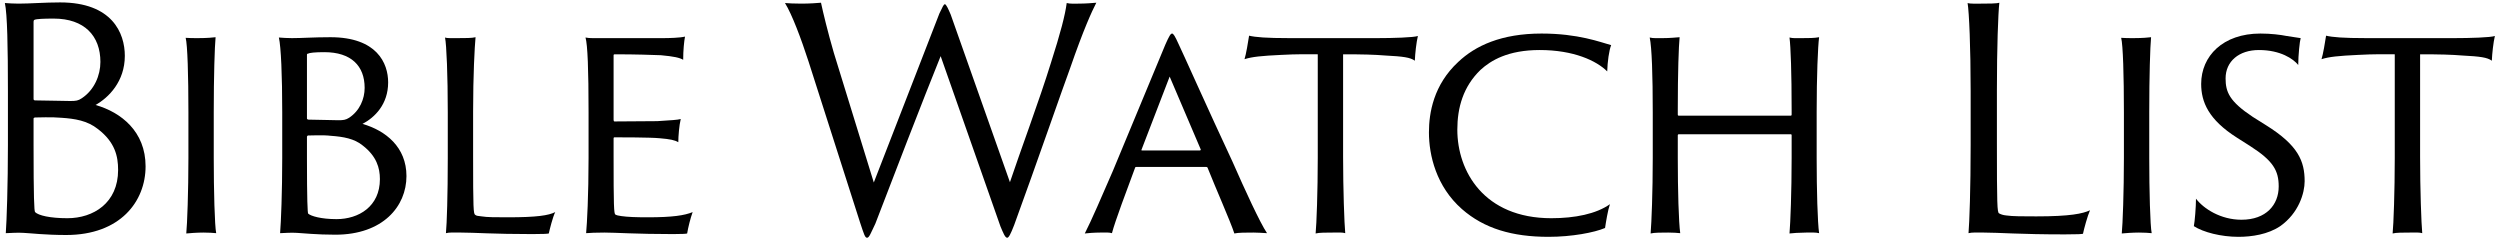 <?xml version="1.0" encoding="UTF-8"?>
<svg width="344px" height="33px" viewBox="0 0 344 33" version="1.1" xmlns="http://www.w3.org/2000/svg" xmlns:xlink="http://www.w3.org/1999/xlink">
    <title>bwl_text_black</title>
    <g id="Page-1" stroke="none" stroke-width="1" fill="none" fill-rule="evenodd">
        <g id="BWL---Style-Guide-and-CDN-Images" transform="translate(-132, -1043)" fill="#000000" fill-rule="nonzero">
            <g id="bwl_text_black" transform="translate(132.67, 1043.332)">
                <path d="M3.948,2.646 C3.948,2.52 3.99,2.436 4.074,2.394 C4.368,2.268 5.334,2.226 6.72,2.226 C10.962,2.226 13.146,4.62 13.146,8.19 C13.146,10.038 12.306,12.054 10.584,13.188 C10.08,13.524 9.786,13.566 8.988,13.566 C8.358,13.566 4.914,13.482 4.116,13.482 C3.99,13.44 3.948,13.398 3.948,13.272 L3.948,2.646 Z M15.582,23.058 C15.582,27.594 12.18,29.694 8.61,29.694 C6.216,29.694 4.62,29.316 4.158,28.854 C4.032,28.728 3.948,26.88 3.948,19.614 L3.948,16.002 C3.948,15.918 3.99,15.876 4.116,15.834 C4.494,15.834 6.468,15.75 7.812,15.876 C9.618,16.002 11.34,16.254 12.81,17.43 C15.162,19.236 15.582,21.168 15.582,23.058 Z M0.42,19.614 C0.42,25.074 0.252,30.072 0.126,31.752 C0.756,31.71 1.932,31.668 2.562,31.71 C3.528,31.752 5.544,32.004 8.442,32.004 C15.876,32.004 19.362,27.384 19.362,22.554 C19.362,17.766 16.002,15.12 12.474,14.112 C14.28,13.104 16.506,10.878 16.506,7.35 C16.506,4.242 14.784,0 7.602,0 C5.46,0 3.444,0.168 1.89,0.168 C1.26,0.168 0.546,0.126 0,0.084 C0.336,1.596 0.42,6.216 0.42,12.222 L0.42,19.614 Z" id="Shape"></path>
                <path d="M25.256,21.42 C25.256,25.998 25.088,30.576 24.962,31.794 C25.34,31.752 26.474,31.668 27.314,31.668 C27.945,31.668 28.742,31.71 29.078,31.752 C28.869,30.744 28.742,25.872 28.742,21.42 L28.742,15.12 C28.742,10.08 28.869,6.132 28.994,4.788 C28.701,4.83 27.776,4.914 26.601,4.914 C26.055,4.914 25.256,4.914 24.878,4.872 C25.131,5.838 25.256,10.038 25.256,15.12 L25.256,21.42 Z" id="Path"></path>
                <path d="M41.567,7.224 C41.567,7.098 41.609,7.056 41.693,7.056 C41.903,6.93 42.659,6.846 43.961,6.846 C47.657,6.846 49.505,8.736 49.505,11.76 C49.505,13.272 48.833,14.91 47.363,15.876 C46.901,16.17 46.565,16.212 45.893,16.212 C45.305,16.212 42.449,16.128 41.735,16.128 C41.609,16.086 41.567,16.044 41.567,15.96 L41.567,7.224 Z M51.605,24.318 C51.605,28.098 48.665,29.82 45.641,29.82 C43.499,29.82 42.113,29.4 41.735,29.064 C41.651,28.98 41.567,27.216 41.567,21.42 L41.567,18.48 C41.567,18.438 41.609,18.354 41.693,18.312 C42.071,18.312 43.835,18.228 44.843,18.354 C46.565,18.48 48.077,18.732 49.253,19.698 C51.143,21.168 51.605,22.764 51.605,24.318 Z M38.165,21.42 C38.165,26.04 37.997,30.282 37.871,31.752 C38.501,31.71 39.551,31.668 40.181,31.71 C41.021,31.752 42.911,31.962 45.473,31.962 C52.025,31.962 55.259,28.056 55.259,23.898 C55.259,19.908 52.403,17.64 49.211,16.716 C50.891,15.834 52.739,14.028 52.739,11.004 C52.739,8.358 51.185,4.788 44.801,4.788 C42.449,4.788 40.979,4.914 39.509,4.914 C38.879,4.914 38.207,4.872 37.703,4.83 C37.997,6.132 38.165,10.038 38.165,15.12 L38.165,21.42 Z" id="Shape"></path>
                <path d="M60.944,21.42 C60.944,26.502 60.818,30.45 60.691,31.752 C61.154,31.626 61.783,31.668 62.749,31.668 C64.639,31.668 67.159,31.878 72.578,31.878 C74.257,31.878 74.635,31.836 74.846,31.794 C74.972,31.206 75.391,29.526 75.728,28.854 C74.803,29.316 73.207,29.568 69.218,29.568 C67.579,29.568 66.32,29.568 65.606,29.442 C65.144,29.4 64.85,29.358 64.724,29.232 C64.472,29.106 64.43,28.434 64.43,21.126 L64.43,15.036 C64.43,9.996 64.639,6.132 64.766,4.788 C64.303,4.914 63.295,4.914 62.33,4.914 C61.7,4.914 60.901,4.956 60.566,4.83 C60.776,5.838 60.944,10.08 60.944,15.12 L60.944,21.42 Z" id="Path"></path>
                <path d="M80.316,21.42 C80.316,26.502 80.106,30.45 79.98,31.752 C80.442,31.71 81.366,31.668 82.5,31.668 C84.054,31.668 86.868,31.878 91.95,31.878 C93.336,31.878 93.756,31.836 93.882,31.794 C94.008,30.996 94.344,29.652 94.638,28.854 C93.504,29.316 91.866,29.568 88.464,29.568 C86.826,29.568 85.692,29.526 84.81,29.4 C84.432,29.358 84.138,29.274 84.012,29.19 C83.802,29.106 83.76,28.014 83.76,21.126 L83.76,18.732 C83.76,18.606 83.802,18.564 83.886,18.564 C84.6,18.564 88.842,18.564 90.102,18.69 C91.572,18.816 92.16,18.942 92.664,19.236 C92.664,18.438 92.79,16.884 93,16.044 C92.538,16.17 91.74,16.212 89.766,16.338 C88.674,16.338 84.474,16.38 83.886,16.38 C83.802,16.38 83.76,16.296 83.76,16.17 L83.76,7.266 C83.76,7.182 83.802,7.14 83.886,7.14 C86.91,7.14 89.094,7.224 90.27,7.266 C92.076,7.434 92.832,7.602 93.336,7.896 C93.336,6.594 93.462,5.334 93.588,4.704 C92.916,4.872 91.404,4.914 90.606,4.914 L82.29,4.914 C81.45,4.914 80.4,4.956 79.896,4.83 C80.19,5.838 80.316,9.282 80.316,15.12 L80.316,21.42 Z" id="Path"></path>
                <path d="M107.343,0.084 C108.309,1.638 109.569,4.998 110.577,8.106 L117.675,30.282 C118.221,31.92 118.347,32.382 118.641,32.382 C118.935,32.382 119.145,31.752 119.775,30.45 C121.665,25.494 126.579,12.768 128.763,7.392 L136.995,30.828 C137.373,31.71 137.625,32.382 137.919,32.382 C138.129,32.382 138.381,31.92 138.885,30.618 C141.909,22.344 145.689,11.424 146.571,9.072 C148.419,3.738 149.553,1.26 150.183,0.042 C149.637,0.084 148.797,0.168 147.663,0.168 C147.201,0.168 146.571,0.21 146.109,0.084 C145.899,1.722 145.269,4.158 143.925,8.358 C142.371,13.398 139.641,20.706 138.297,24.738 L130.149,1.68 C129.813,0.882 129.519,0.252 129.351,0.252 C129.183,0.252 129.057,0.546 128.595,1.512 L119.565,24.78 L114.063,6.93 C113.223,4.032 112.593,1.428 112.299,0.042 C111.837,0.084 110.745,0.168 109.611,0.168 C108.645,0.168 107.805,0.126 107.343,0.084 Z" id="Path"></path>
                <path d="M165.314,22.638 C165.398,22.638 165.44,22.68 165.482,22.722 C166.615,25.578 168.631,30.114 169.178,31.794 C169.681,31.668 170.857,31.668 171.823,31.668 C172.286,31.668 172.958,31.71 173.672,31.752 C172.706,30.324 170.606,25.746 168.925,21.924 C165.565,14.742 161.953,6.636 161.534,5.796 C160.988,4.578 160.778,4.284 160.609,4.284 C160.399,4.284 160.19,4.662 159.685,5.796 L152.462,23.184 C150.907,26.754 149.564,29.904 148.597,31.794 C148.934,31.752 149.857,31.668 150.739,31.668 C151.579,31.668 151.874,31.626 152.335,31.752 C152.756,30.114 154.393,25.788 155.528,22.722 C155.528,22.68 155.57,22.638 155.696,22.638 L165.314,22.638 Z M156.494,20.37 C156.368,20.37 156.368,20.328 156.41,20.244 L160.274,10.206 L164.558,20.244 C164.558,20.328 164.516,20.37 164.431,20.37 L156.494,20.37 Z" id="Shape"></path>
                <path d="M170.574,7.812 C171.624,7.476 172.926,7.35 175.572,7.224 C177.966,7.098 178.932,7.14 180.654,7.14 L180.654,21.42 C180.654,25.998 180.486,30.576 180.36,31.794 C180.822,31.668 181.83,31.668 182.796,31.668 C183.426,31.668 184.056,31.626 184.434,31.752 C184.308,30.408 184.14,25.746 184.14,21.252 L184.14,7.14 C186.828,7.14 188.424,7.182 189.978,7.308 C192.372,7.434 193.38,7.56 194.01,8.022 C194.052,7.014 194.22,5.502 194.43,4.62 C193.842,4.83 190.944,4.914 188.844,4.914 L176.748,4.914 C173.556,4.914 172.086,4.788 171.204,4.578 C171.078,5.418 170.784,7.182 170.574,7.812 Z" id="Path"></path>
                <path d="M212.417,32.256 C215.608,32.256 218.716,31.668 220.186,31.038 C220.312,30.198 220.565,28.602 220.858,27.762 C218.969,29.106 216.029,29.694 212.794,29.694 C203.512,29.694 199.858,23.226 199.858,17.514 C199.858,14.49 200.656,11.592 203.05,9.282 C204.478,7.98 206.831,6.552 211.198,6.552 C215.861,6.552 219.011,8.022 220.481,9.492 C220.523,8.19 220.732,6.594 221.026,5.88 C219.514,5.46 216.49,4.284 211.451,4.284 C205.906,4.284 202.337,5.964 199.984,8.19 C196.583,11.34 195.952,15.204 195.952,17.892 C195.952,21.042 196.96,25.326 200.488,28.434 C203.554,31.122 207.418,32.256 212.417,32.256 Z" id="Path"></path>
                <path d="M226.749,21.42 C226.749,26.04 226.581,30.324 226.455,31.794 C226.959,31.668 227.925,31.668 228.891,31.668 C229.521,31.668 230.151,31.71 230.529,31.752 C230.319,30.282 230.193,25.872 230.193,21.42 L230.193,18.27 C230.193,18.186 230.235,18.144 230.319,18.144 L245.775,18.144 C245.817,18.144 245.859,18.186 245.859,18.27 L245.859,21.42 C245.859,26.04 245.691,30.366 245.565,31.794 C245.775,31.752 247.077,31.668 247.875,31.668 C248.421,31.668 249.177,31.626 249.639,31.752 C249.429,30.282 249.303,25.872 249.303,21.42 L249.303,15.12 C249.303,10.038 249.471,6.09 249.639,4.788 C249.009,4.914 248.127,4.914 247.329,4.914 C246.615,4.914 246.027,4.956 245.565,4.83 C245.733,6.132 245.859,9.702 245.859,14.784 L245.859,15.414 C245.859,15.54 245.817,15.582 245.733,15.582 L230.319,15.582 C230.235,15.582 230.193,15.54 230.193,15.414 L230.193,14.784 C230.193,9.534 230.319,6.09 230.445,4.788 C229.941,4.83 229.017,4.914 228.135,4.914 C227.505,4.914 226.791,4.956 226.329,4.83 C226.623,6.174 226.749,10.038 226.749,15.12 L226.749,21.42 Z" id="Path"></path>
                <path d="M270.492,19.614 C270.492,25.578 270.324,30.282 270.198,31.752 C270.702,31.626 271.332,31.668 272.298,31.668 C274.314,31.668 277.254,31.92 283.428,31.92 C285.318,31.92 285.738,31.878 285.948,31.836 C286.074,31.206 286.578,29.358 286.914,28.602 C285.906,29.064 284.226,29.442 279.522,29.442 C277.716,29.442 276.246,29.442 275.406,29.316 C274.944,29.274 274.608,29.148 274.398,29.022 C274.146,28.896 274.104,27.804 274.104,19.32 L274.104,12.096 C274.104,6.174 274.272,1.596 274.44,0.042 C274.062,0.168 272.886,0.168 271.92,0.168 C271.416,0.168 270.408,0.21 270.072,0.084 C270.282,1.344 270.492,6.174 270.492,12.222 L270.492,19.614 Z" id="Path"></path>
                <path d="M291.58,21.42 C291.58,25.998 291.413,30.576 291.286,31.794 C291.664,31.752 292.798,31.668 293.639,31.668 C294.269,31.668 295.067,31.71 295.402,31.752 C295.192,30.744 295.067,25.872 295.067,21.42 L295.067,15.12 C295.067,10.08 295.192,6.132 295.318,4.788 C295.024,4.83 294.101,4.914 292.925,4.914 C292.378,4.914 291.58,4.914 291.202,4.872 C291.454,5.838 291.58,10.038 291.58,15.12 L291.58,21.42 Z" id="Path"></path>
                <path d="M301.203,30.786 C302.505,31.626 304.941,32.256 307.335,32.256 C309.183,32.256 311.409,31.92 313.089,30.786 C315.651,28.98 316.449,26.208 316.449,24.612 C316.449,21.84 315.567,19.656 311.115,16.884 L309.309,15.75 C306.075,13.608 305.571,12.306 305.571,10.458 C305.571,8.106 307.419,6.552 310.149,6.552 C313.131,6.552 314.895,7.77 315.567,8.61 C315.567,7.266 315.777,5.292 315.903,4.914 L313.971,4.62 C313.131,4.452 311.829,4.284 310.359,4.284 C305.193,4.284 302.211,7.392 302.211,11.214 C302.211,13.692 303.219,16.128 307.125,18.606 L308.973,19.782 C312.123,21.798 312.879,23.142 312.879,25.326 C312.879,27.846 311.157,29.904 307.755,29.904 C304.899,29.904 302.547,28.392 301.497,27.006 C301.497,28.14 301.329,30.198 301.203,30.786 Z" id="Path"></path>
                <path d="M318.769,7.812 C319.82,7.476 321.122,7.35 323.767,7.224 C326.161,7.098 327.127,7.14 328.849,7.14 L328.849,21.42 C328.849,25.998 328.682,30.576 328.555,31.794 C329.017,31.668 330.026,31.668 330.991,31.668 C331.622,31.668 332.252,31.626 332.63,31.752 C332.503,30.408 332.336,25.746 332.336,21.252 L332.336,7.14 C335.024,7.14 336.62,7.182 338.173,7.308 C340.567,7.434 341.575,7.56 342.205,8.022 C342.248,7.014 342.416,5.502 342.625,4.62 C342.038,4.83 339.139,4.914 337.039,4.914 L324.943,4.914 C321.752,4.914 320.281,4.788 319.399,4.578 C319.274,5.418 318.979,7.182 318.769,7.812 Z" id="Path"></path>
            </g>
        </g>
    </g>
</svg>